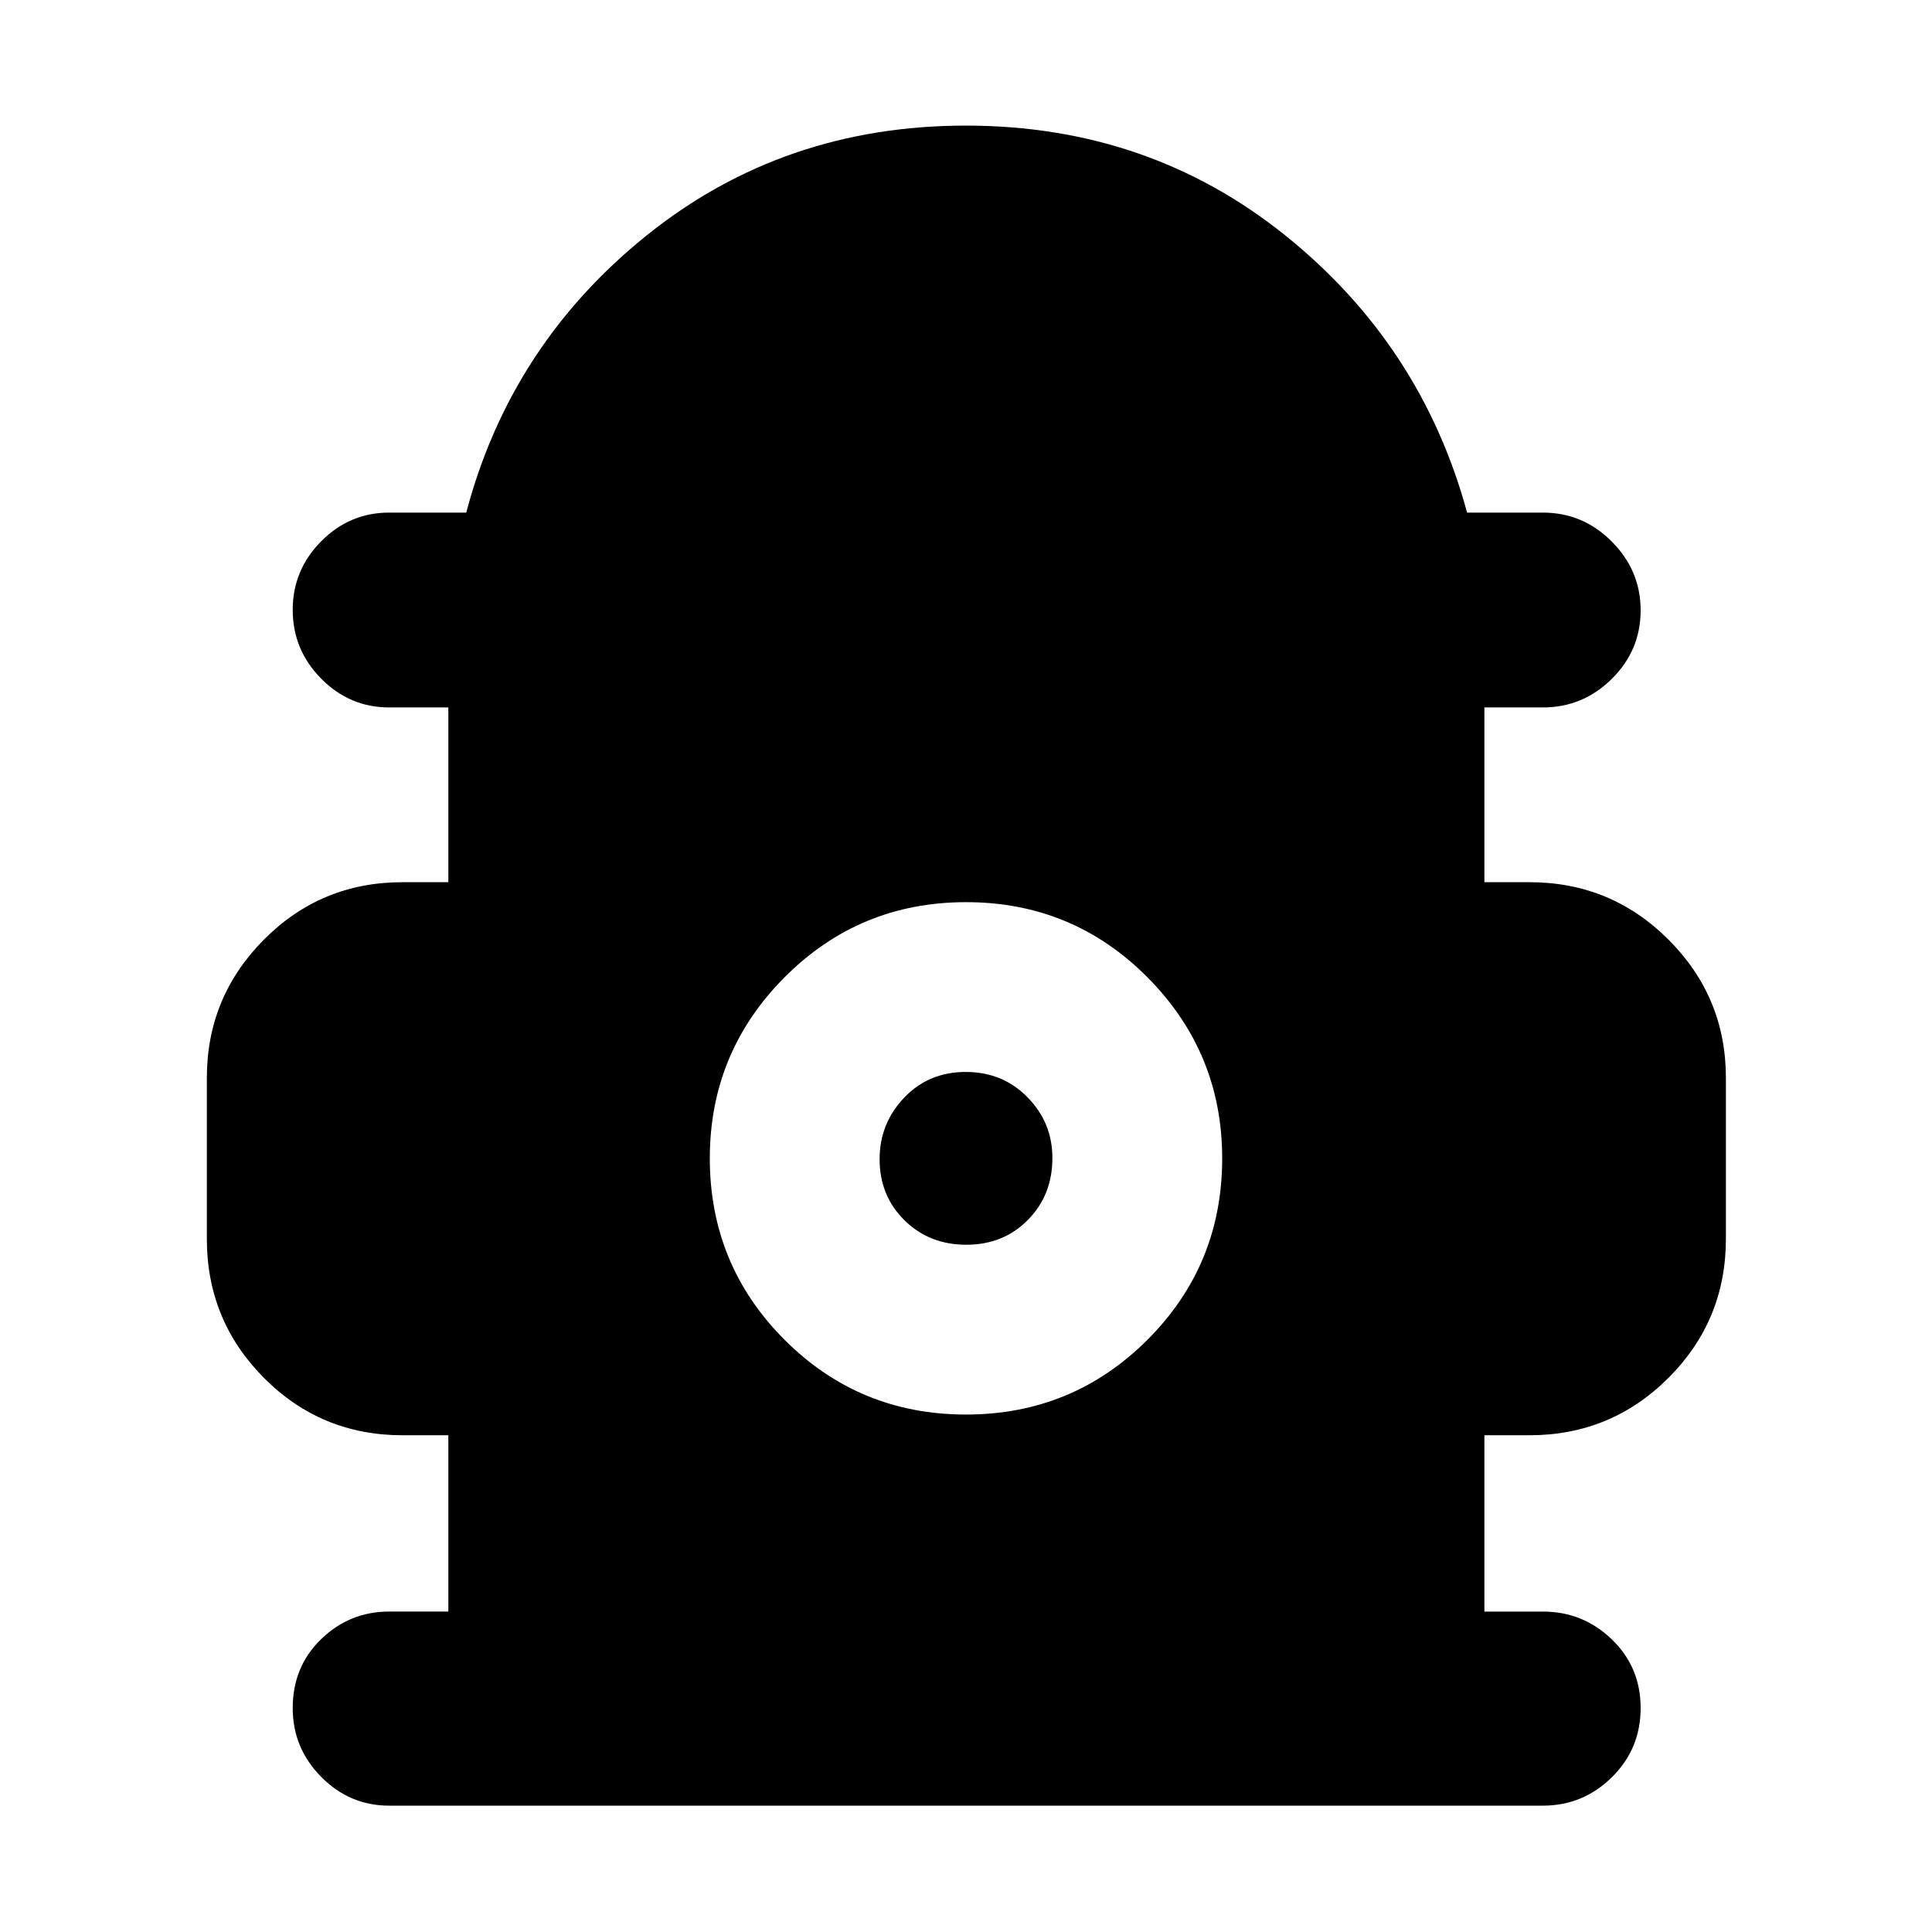 <svg xmlns="http://www.w3.org/2000/svg" height="40" viewBox="0 -960 960 960" width="40"><path d="M222.78-159.22v-87.61H200q-40.52 0-68.87-28.53-28.35-28.54-28.35-69.06v-80q0-40.15 28.35-68.68 28.35-28.54 68.87-28.54h22.78v-86.84h-29.45q-19.59 0-33.74-14.31-14.14-14.31-14.14-34.15 0-19.83 14.14-34.09 14.15-14.26 33.74-14.26h38.35q22.03-83.49 89.84-137.9 67.8-54.4 158.43-54.4 90.63 0 158.49 54.4 67.85 54.41 90.55 137.9h37.68q19.88 0 34.21 14.38 14.34 14.37 14.34 34.21 0 19.84-14.34 34.03-14.33 14.19-34.21 14.19h-29.08v86.84H760q40.52 0 69.06 28.54 28.53 28.53 28.53 68.68v80q0 40.52-28.53 69.06-28.54 28.53-69.06 28.53h-22.41v87.61h29.08q19.88 0 34.21 13.79 14.34 13.79 14.34 34.14t-14.34 34.43q-14.33 14.08-34.21 14.08H193.33q-19.59 0-33.74-14.31-14.14-14.31-14.14-34.15 0-20.63 14.14-34.3 14.15-13.68 33.74-13.68h29.45Zm257.19-97.9q53 0 90.17-37.13 37.16-37.13 37.16-90.14 0-52.62-37.13-89.98-37.13-37.35-90.14-37.35-53 0-90.17 37.32-37.16 37.32-37.16 89.95 0 53 37.13 90.17 37.13 37.16 90.14 37.16Zm.19-84.37q-18.42 0-30.75-12.18-12.34-12.18-12.34-30.31 0-17.76 12.18-30.56 12.18-12.81 30.59-12.81 18.42 0 30.75 12.6 12.34 12.6 12.34 30.17 0 18.42-12.18 30.75-12.18 12.34-30.59 12.34Z"/></svg>